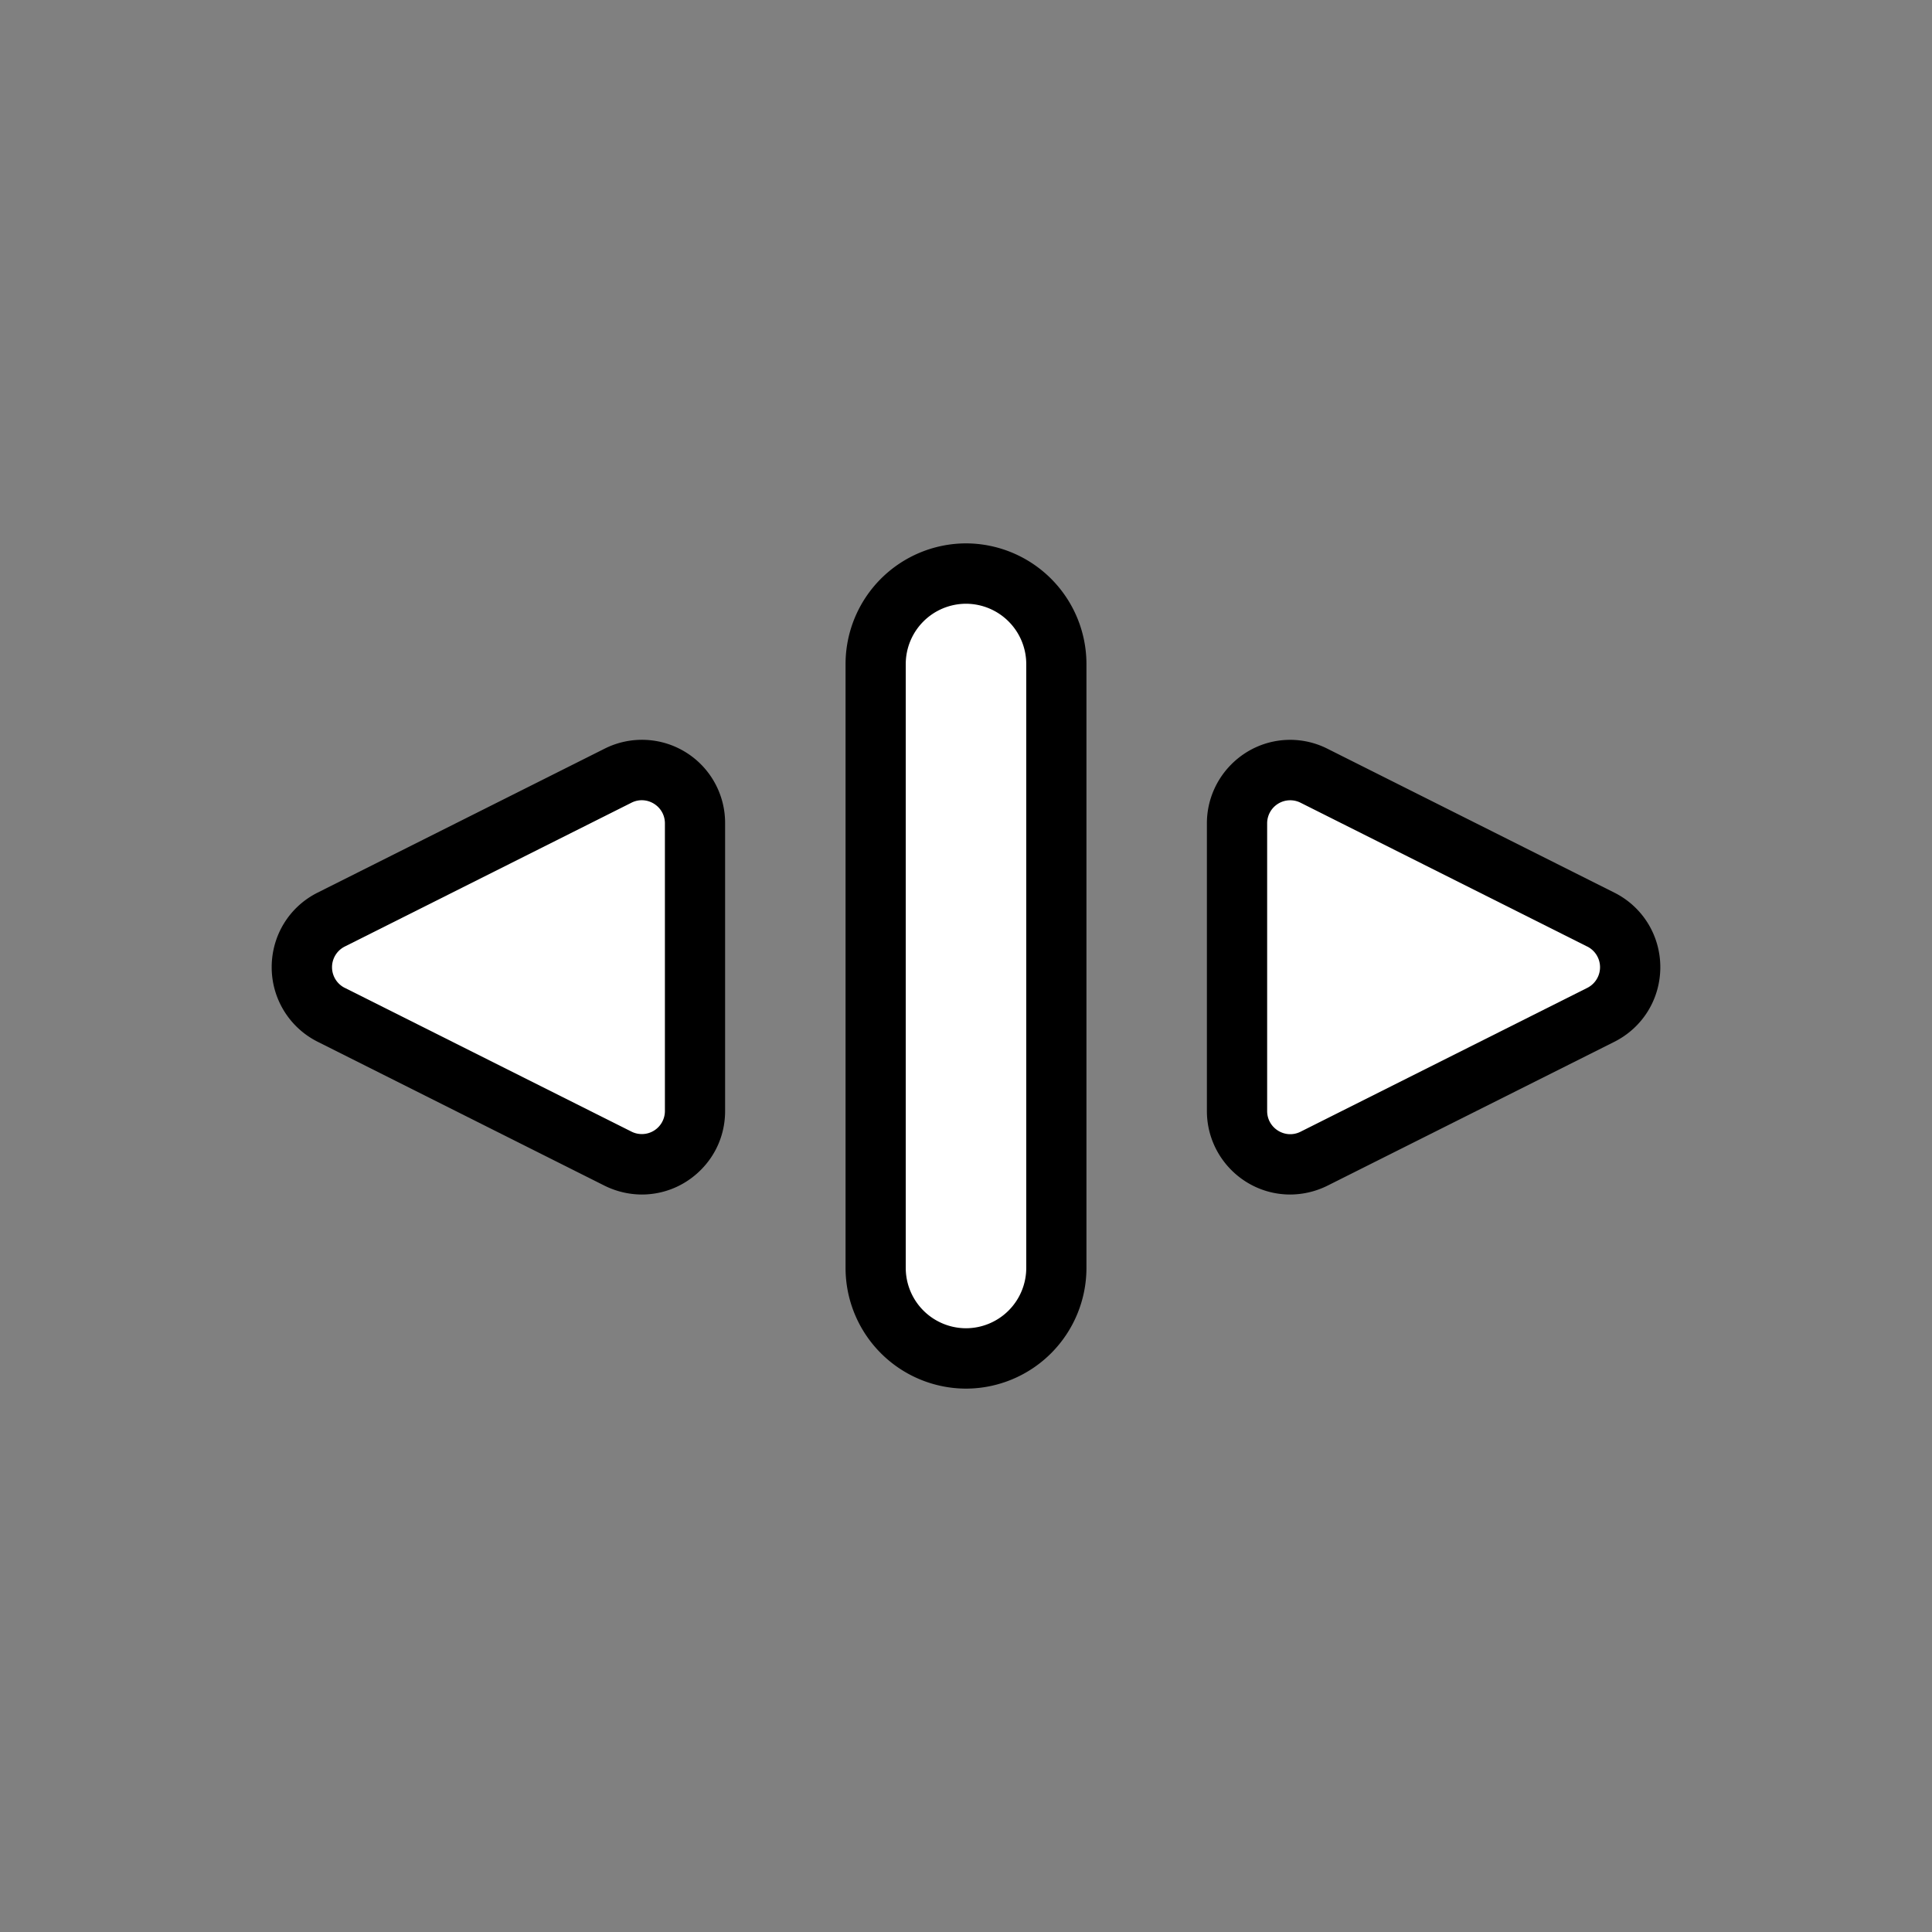 <svg xmlns="http://www.w3.org/2000/svg" width="32" height="32" viewBox="0 0 32 32"><rect x="0" y="0" width="32" height="32" fill="#808080" stroke="none"/><path fill-rule="evenodd" d="M16 23a2 2 0 0 1-1.995-2V11A2 2 0 0 1 16 9a2 2 0 0 1 1.995 2v10A2 2 0 0 1 16 23m5.37-3.215c-.76 0-1.38-.62-1.38-1.383v-4.764c0-.763.62-1.384 1.38-1.384.213 0 .427.051.618.148l4.749 2.382c.47.235.763.71.763 1.237-.001.527-.293 1-.764 1.236l-4.75 2.382a1.4 1.4 0 0 1-.616.146m-10.74 0a1.4 1.4 0 0 1-.616-.146l-4.75-2.383a1.38 1.38 0 0 1-.764-1.235c0-.528.292-1.002.762-1.237l4.751-2.383a1.377 1.377 0 0 1 1.997 1.237v4.764c0 .38-.15.733-.422.995-.259.25-.6.388-.958.388" clip-rule="evenodd" style="fill:#000;fill-opacity:1"/><path fill-rule="evenodd" d="M16 22a1 1 0 0 1-.998-1V11A1 1 0 0 1 16 10a1 1 0 0 1 .998 1v10A1 1 0 0 1 16 22m10.29-6.322-4.75-2.383a.382.382 0 0 0-.552.343v4.764c0 .285.3.47.553.343l4.75-2.383a.383.383 0 0 0 0-.684m-20.58.684 4.75 2.382a.382.382 0 0 0 .552-.342v-4.764c0-.285-.3-.47-.553-.343l-4.75 2.383a.383.383 0 0 0 0 .684" clip-rule="evenodd" style="fill:#fff;fill-opacity:1"/></svg>